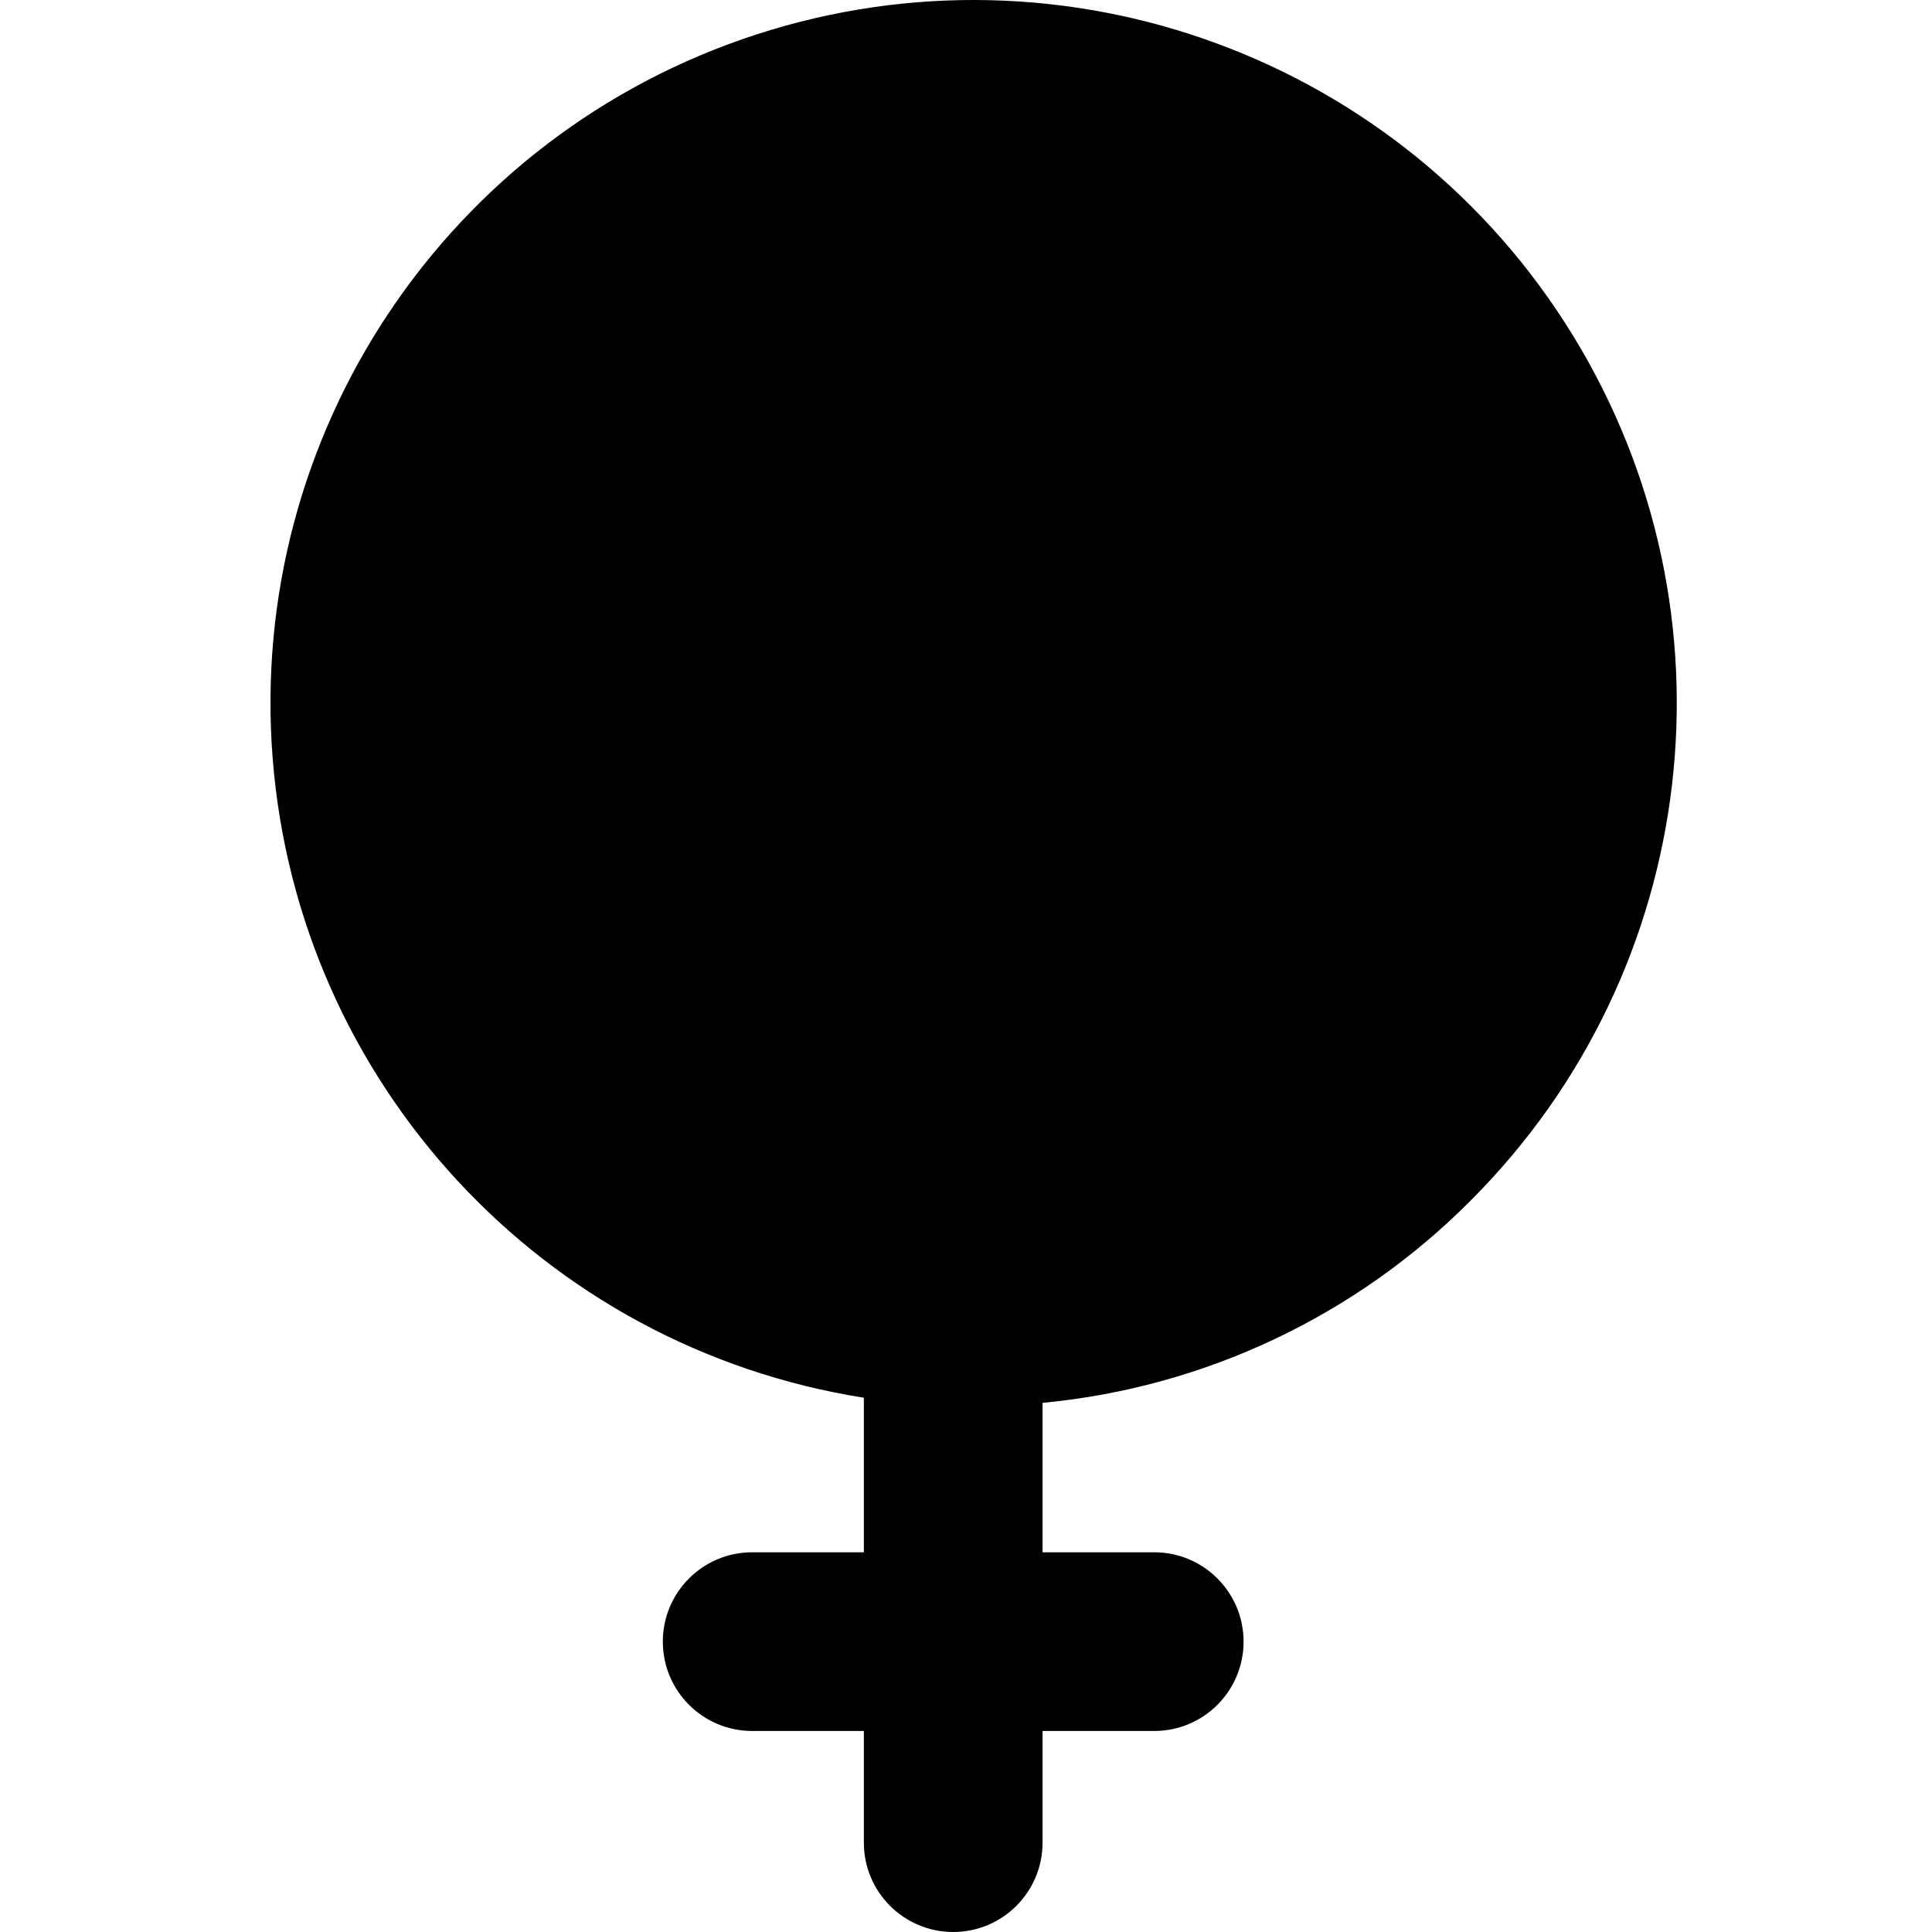 <svg width="100" height="100" viewBox="0 0 100 100" fill="none" xmlns="http://www.w3.org/2000/svg">
<g clip-path="url(#clip0)">
<path d="M76.136 62.126C88.032 50.224 90.217 31.719 81.421 17.373C72.625 3.028 55.141 -3.416 39.139 1.788C23.136 6.993 12.789 22.489 14.114 39.264C15.439 56.04 28.092 69.719 44.713 72.346V80.346H38.933C36.379 80.346 34.308 82.417 34.308 84.971C34.308 87.525 36.379 89.595 38.933 89.595H44.713V95.376C44.713 97.93 46.784 100 49.338 100C51.892 100 53.962 97.93 53.962 95.376V89.595H59.743C62.297 89.595 64.367 87.525 64.367 84.971C64.367 82.417 62.297 80.346 59.743 80.346H53.962V72.612C62.353 71.818 70.199 68.107 76.136 62.126Z" fill="black"/>
</g>
<defs>
<clipPath id="clip0">
<rect width="100" height="100" fill="white"/>
</clipPath>
</defs>
</svg>
